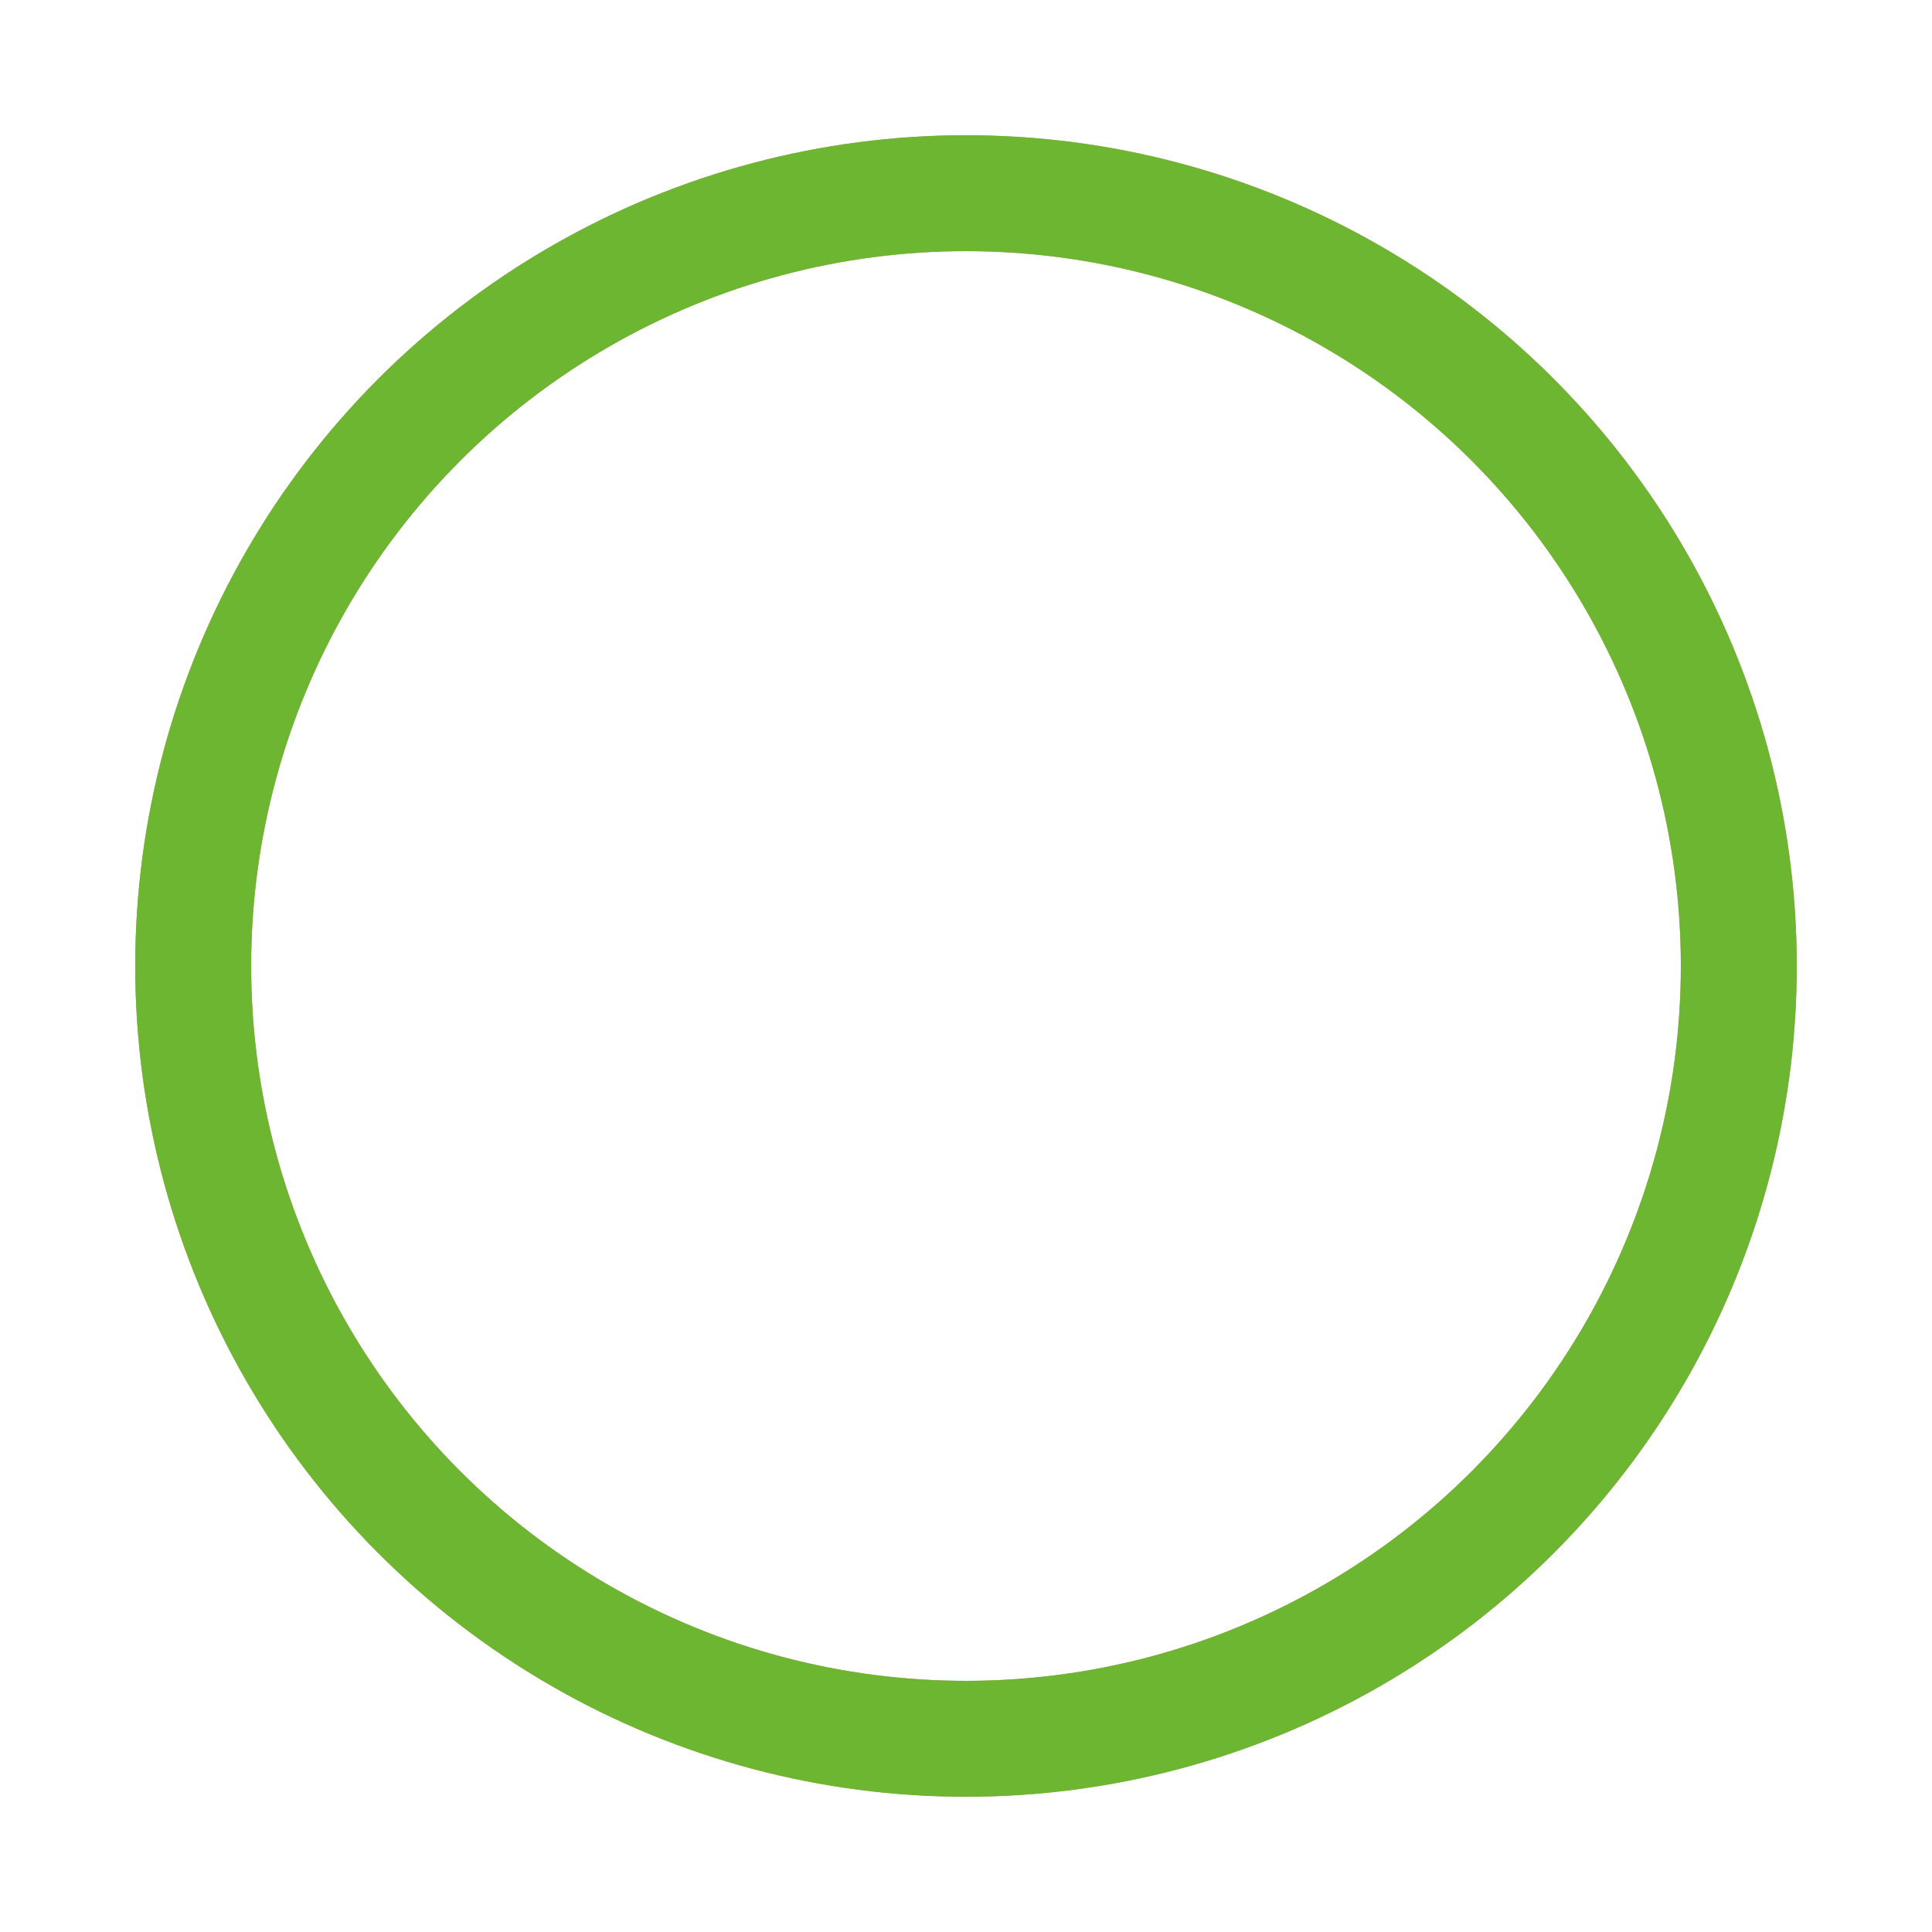 <?xml version="1.0" encoding="utf-8"?><svg width='62px' height='62px' xmlns="http://www.w3.org/2000/svg" viewBox="0 0 100 100" preserveAspectRatio="xMidYMid" class="uil-ripple"><rect x="0" y="0" width="100" height="100" fill="none" class="bk"></rect><g> <animate attributeName="opacity" dur="1.2s" repeatCount="indefinite" begin="0s" keyTimes="0;0.33;1" values="1;1;0"></animate><circle cx="50" cy="50" r="40" stroke="#de8c80" fill="none" stroke-width="6" stroke-linecap="round"><animate attributeName="r" dur="1.2s" repeatCount="indefinite" begin="0s" keyTimes="0;0.33;1" values="0;22;44"></animate></circle></g><g><animate attributeName="opacity" dur="1.2s" repeatCount="indefinite" begin="0.6s" keyTimes="0;0.33;1" values="1;1;0"></animate><circle cx="50" cy="50" r="40" stroke="#6db632" fill="none" stroke-width="6" stroke-linecap="round"><animate attributeName="r" dur="1.2s" repeatCount="indefinite" begin="0.6s" keyTimes="0;0.33;1" values="0;22;44"></animate></circle></g></svg>
